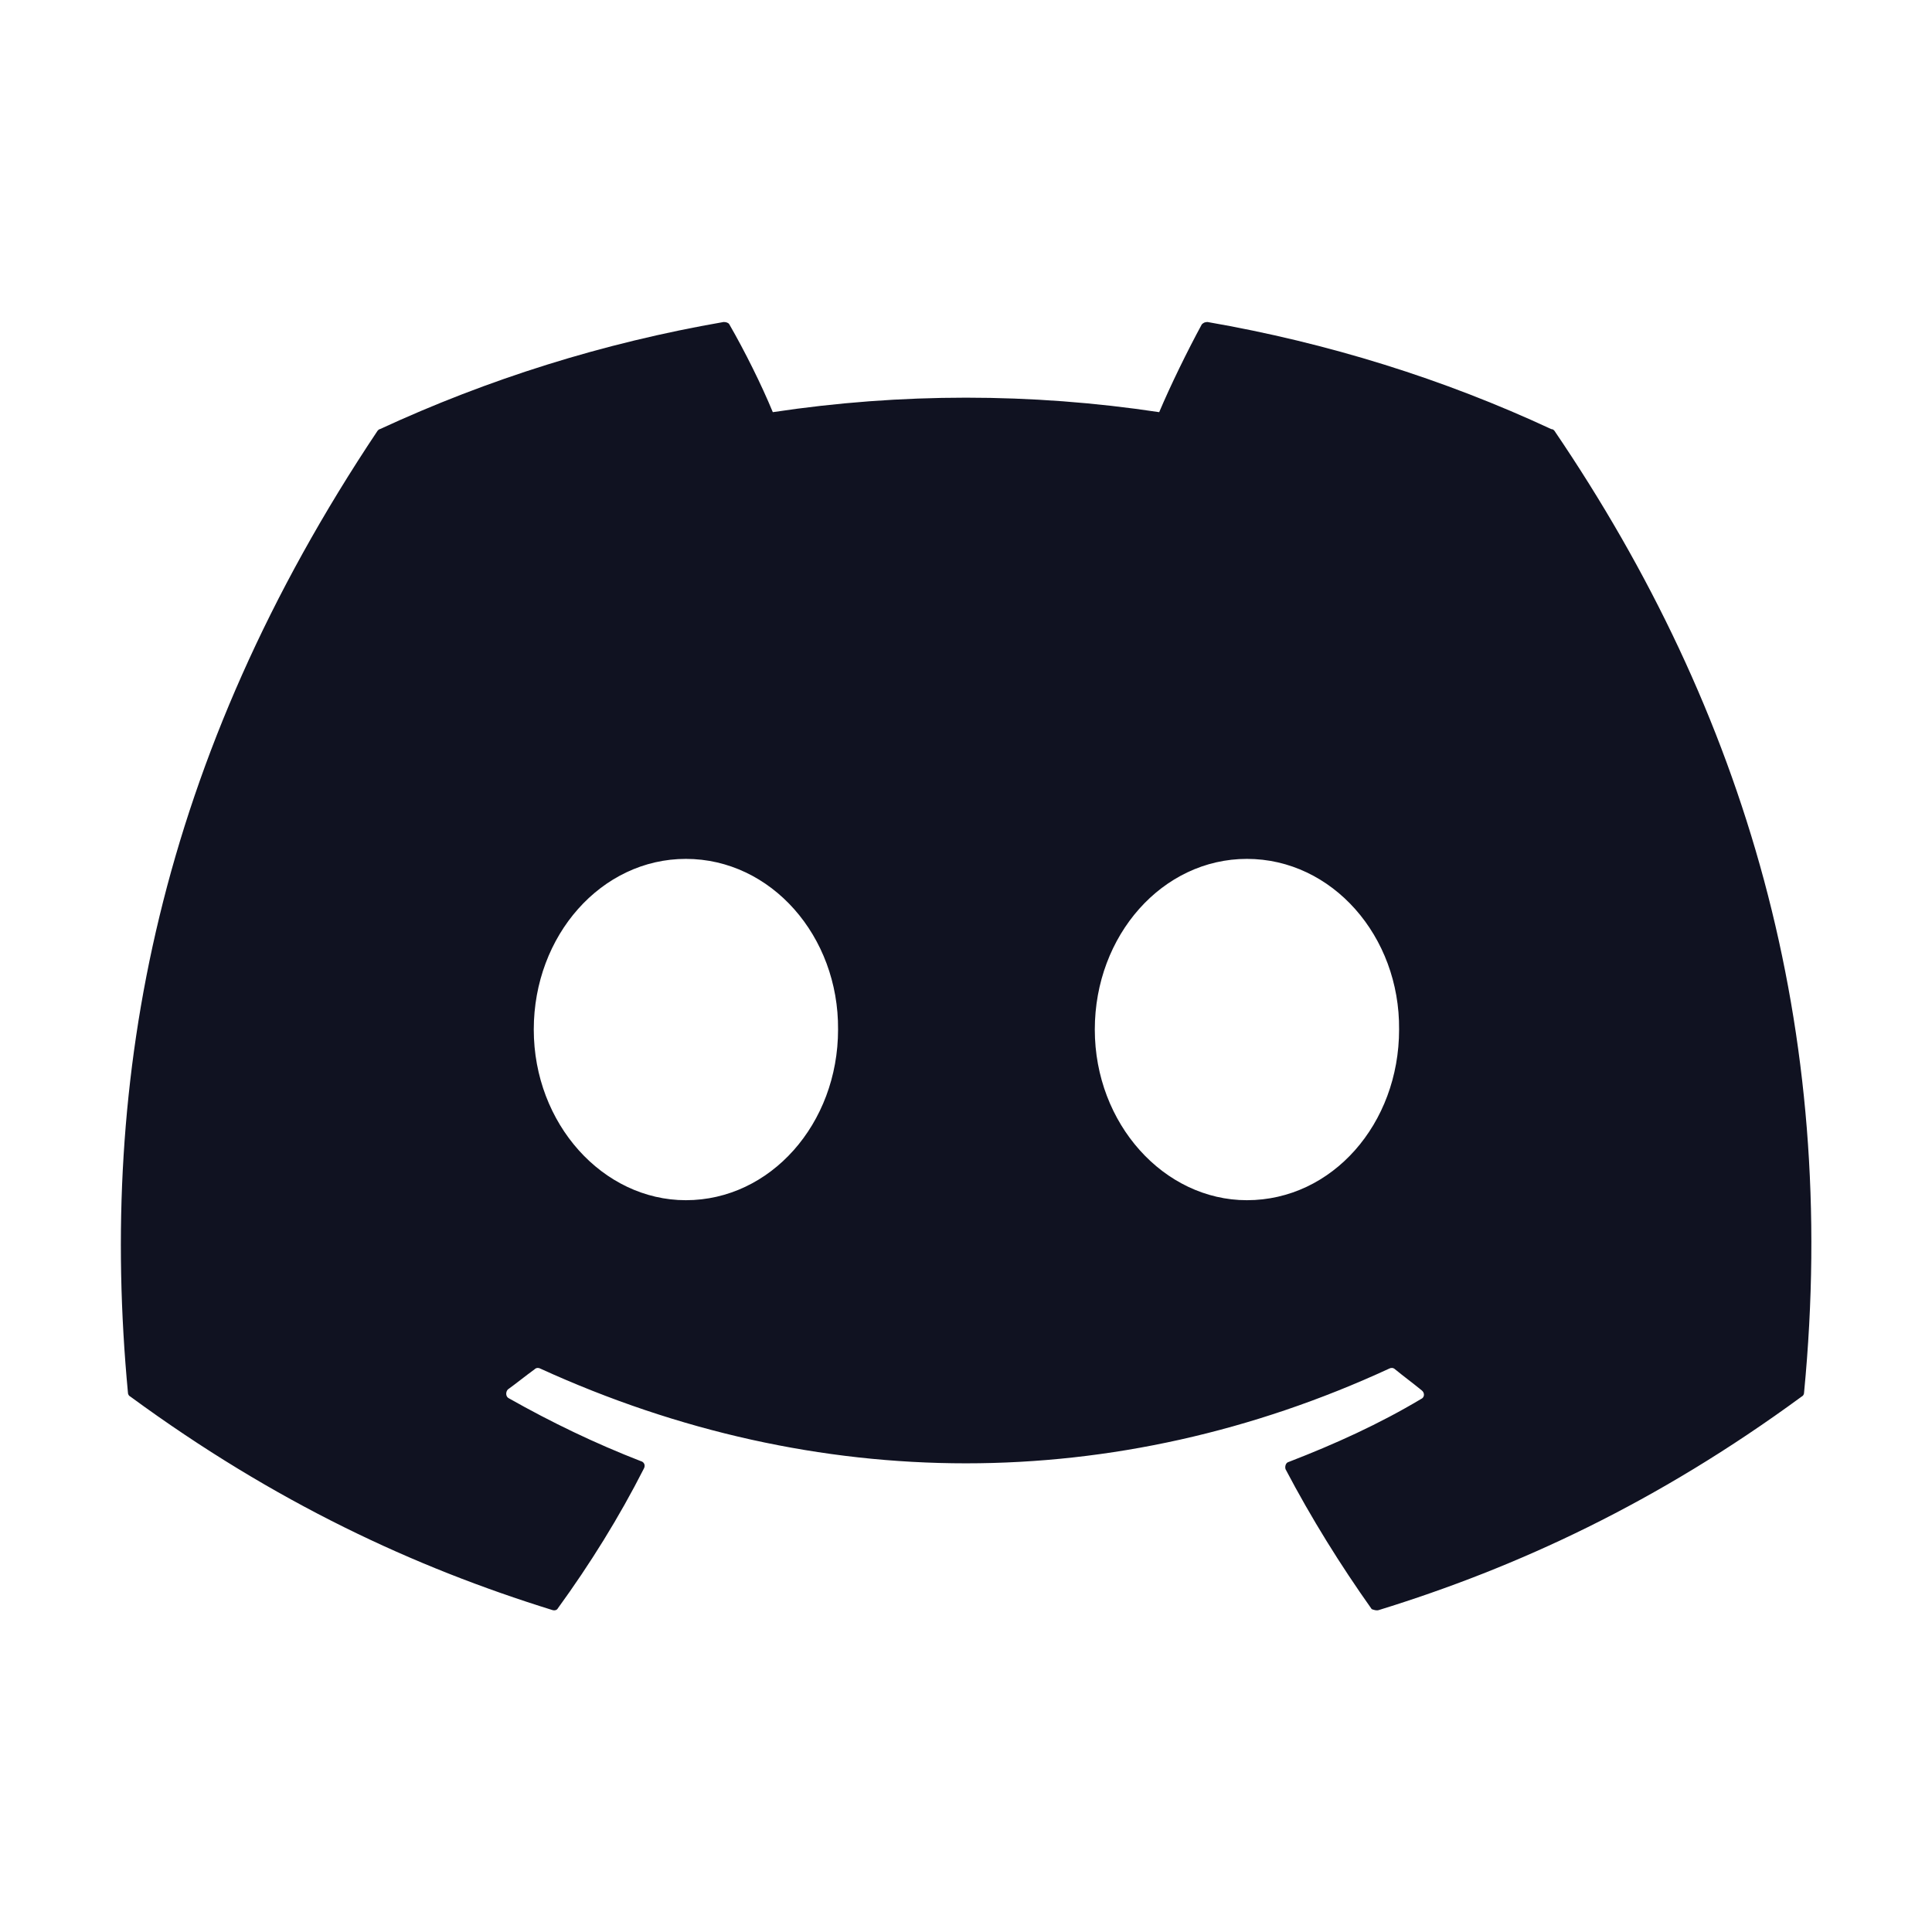 <svg width="18" height="18" viewBox="0 0 18 18" fill="none" xmlns="http://www.w3.org/2000/svg">
<path d="M14.453 3.998C13.455 3.533 12.375 3.195 11.25 3C11.24 3 11.23 3.002 11.221 3.005C11.212 3.009 11.204 3.015 11.197 3.022C11.062 3.27 10.905 3.592 10.8 3.84C9.607 3.66 8.393 3.66 7.2 3.84C7.095 3.585 6.938 3.27 6.795 3.022C6.787 3.007 6.765 3 6.742 3C5.617 3.195 4.545 3.533 3.54 3.998C3.533 3.998 3.525 4.005 3.518 4.013C1.478 7.065 0.915 10.035 1.192 12.975C1.192 12.99 1.2 13.005 1.215 13.012C2.565 14.002 3.862 14.602 5.145 15C5.168 15.008 5.19 15 5.197 14.985C5.497 14.572 5.768 14.137 6 13.68C6.015 13.65 6 13.62 5.97 13.613C5.543 13.447 5.138 13.252 4.74 13.027C4.71 13.012 4.71 12.967 4.732 12.945C4.815 12.885 4.897 12.818 4.98 12.758C4.995 12.742 5.018 12.742 5.032 12.75C7.612 13.928 10.395 13.928 12.945 12.75C12.96 12.742 12.982 12.742 12.998 12.758C13.08 12.825 13.162 12.885 13.245 12.953C13.275 12.975 13.275 13.02 13.238 13.035C12.848 13.268 12.435 13.455 12.008 13.62C11.977 13.627 11.97 13.665 11.977 13.688C12.217 14.145 12.488 14.58 12.78 14.992C12.803 15 12.825 15.008 12.848 15C14.137 14.602 15.435 14.002 16.785 13.012C16.8 13.005 16.808 12.99 16.808 12.975C17.137 9.578 16.26 6.63 14.482 4.013C14.475 4.005 14.467 3.998 14.453 3.998ZM6.39 11.182C5.617 11.182 4.973 10.47 4.973 9.592C4.973 8.715 5.603 8.002 6.39 8.002C7.185 8.002 7.815 8.723 7.808 9.592C7.808 10.47 7.178 11.182 6.39 11.182ZM11.617 11.182C10.845 11.182 10.2 10.47 10.2 9.592C10.2 8.715 10.83 8.002 11.617 8.002C12.412 8.002 13.043 8.723 13.035 9.592C13.035 10.47 12.412 11.182 11.617 11.182Z" fill="#101221"/>
</svg>
